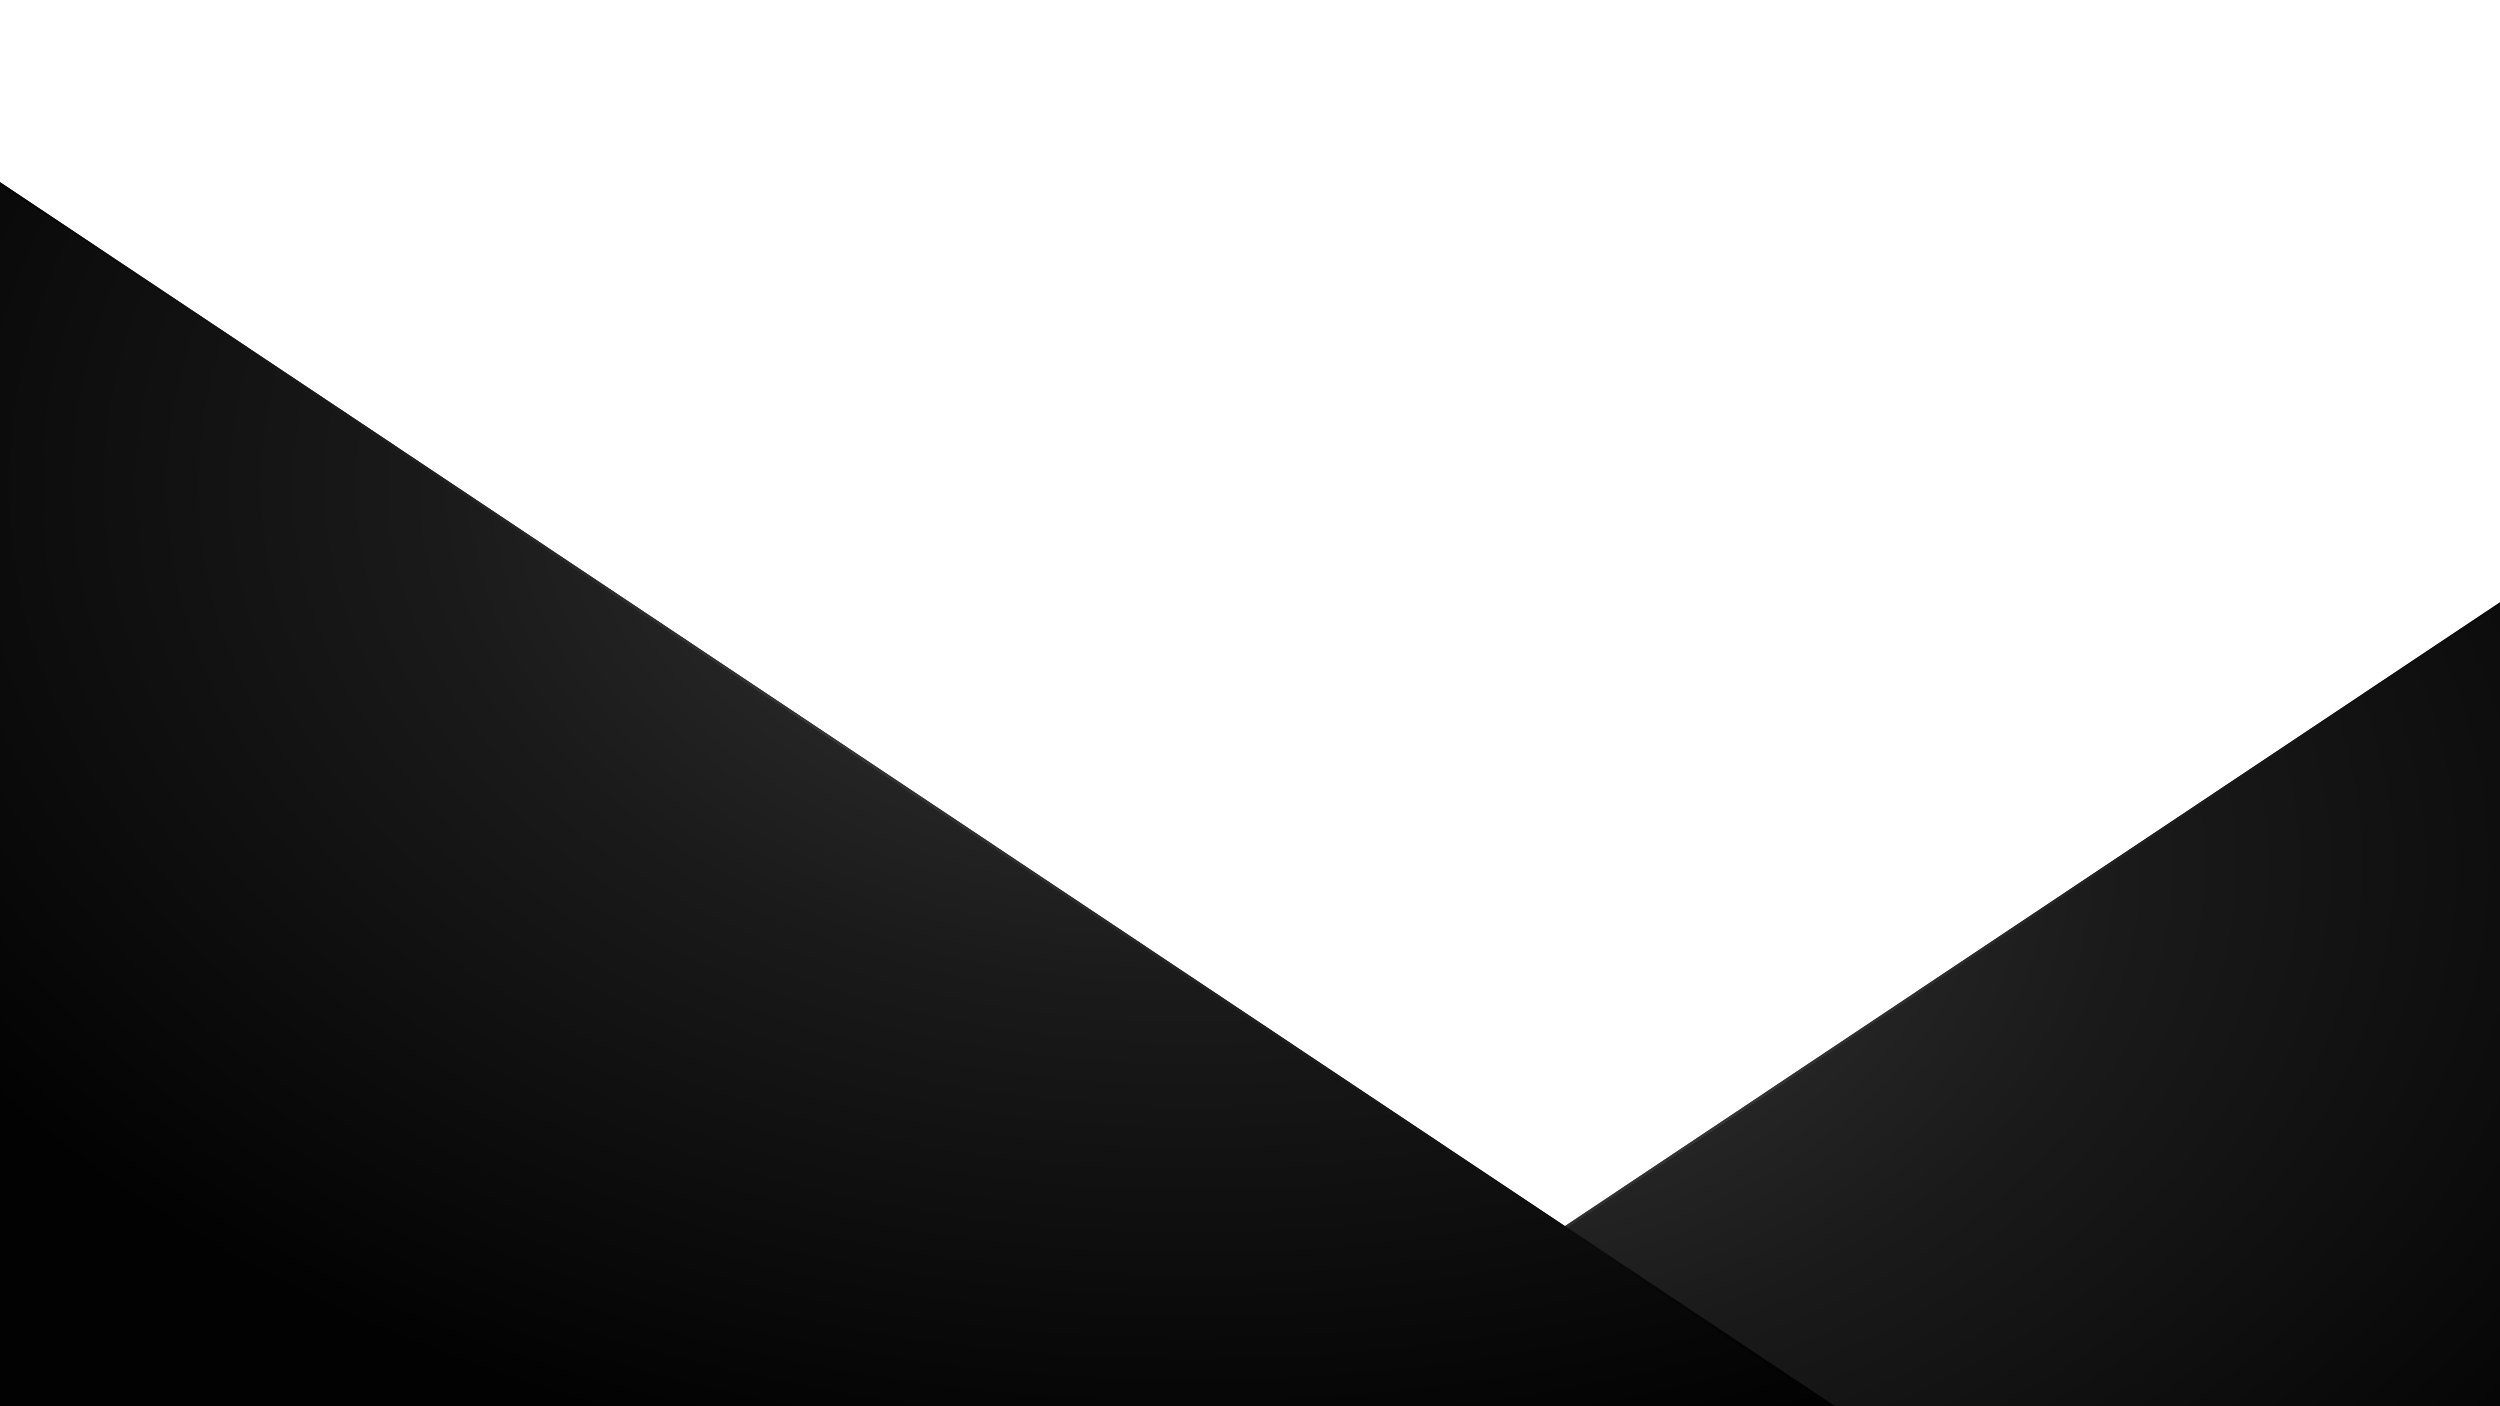 <?xml version="1.0" encoding="utf-8"?>
<!-- Generator: Adobe Illustrator 26.4.1, SVG Export Plug-In . SVG Version: 6.00 Build 0)  -->
<svg version="1.1" xmlns="http://www.w3.org/2000/svg" xmlns:xlink="http://www.w3.org/1999/xlink" x="0px" y="0px"
	 viewBox="0 0 3840 2160" style="enable-background:new 0 0 3840 2160;" xml:space="preserve">
<style type="text/css">
	.st0{display:none;}
	.st1{display:inline;fill:url(#SVGID_1_);}
	.st2{display:none;clip-path:url(#SVGID_00000051367107962525022740000005663799136156664227_);}
	.st3{display:inline;fill:url(#SVGID_00000049216317531862997050000007589580510051424140_);}
	.st4{display:inline;fill:url(#SVGID_00000030459471546448814200000009850236905989269438_);}
	.st5{display:inline;fill:url(#SVGID_00000134937794316341731720000008158130013133017243_);}
	.st6{display:inline;fill:url(#SVGID_00000101826034860827056220000004817702582495161986_);}
	.st7{clip-path:url(#SVGID_00000051367107962525022740000005663799136156664227_);}
	.st8{fill:url(#SVGID_00000033327550026373286910000012656605237704056725_);}
	.st9{fill:url(#SVGID_00000178915904738066474810000008902257563840208562_);}
	.st10{fill:url(#SVGID_00000039853641526491335460000008704944566103336339_);}
	.st11{fill:url(#SVGID_00000160187480305468737890000003784196865380123278_);}
	
		.st12{display:none;clip-path:url(#SVGID_00000051367107962525022740000005663799136156664227_);fill:url(#SVGID_00000043444594318571746930000011961220735055663270_);}
	.st13{display:inline;opacity:0.5;}
	.st14{fill:#FFFFFF;}
</style>
<g id="Base" class="st0">
	<radialGradient id="SVGID_1_" cx="1920" cy="1080" r="1557.691" gradientUnits="userSpaceOnUse">
		<stop  offset="1.400000e-07" style="stop-color:#202020"/>
		<stop  offset="1" style="stop-color:#131313"/>
	</radialGradient>
	<rect class="st1" width="3840" height="2160"/>
</g>
<g id="Design">
	<g>
		<defs>
			<rect id="SVGID_00000091011149347577735900000017159854955321403522_" width="3840" height="2160"/>
		</defs>
		<clipPath id="SVGID_00000013883165023405013690000013225242290677756329_">
			<use xlink:href="#SVGID_00000091011149347577735900000017159854955321403522_"  style="overflow:visible;"/>
		</clipPath>
		<g style="display:none;clip-path:url(#SVGID_00000013883165023405013690000013225242290677756329_);">
			
				<radialGradient id="SVGID_00000024697878920743393590000015313525058164469660_" cx="25.319" cy="3312.66" r="1551.534" gradientTransform="matrix(-1.499 0 0 -1 2505.315 3421.766)" gradientUnits="userSpaceOnUse">
				<stop  offset="0" style="stop-color:#363636"/>
				<stop  offset="0.204" style="stop-color:#2E2E2E"/>
				<stop  offset="0.5" style="stop-color:#1A1A1A"/>
				<stop  offset="1" style="stop-color:#020202"/>
			</radialGradient>
			<polygon style="display:inline;fill:url(#SVGID_00000024697878920743393590000015313525058164469660_);" points="-69.02,-827.2 
				3909.02,1826.6 -69.02,1826.6 			"/>
			
				<radialGradient id="SVGID_00000083071699947440868160000010366356543702104193_" cx="390.47" cy="499.703" r="1326.899" gradientTransform="matrix(-1.499 0 0 1 2505.315 0)" gradientUnits="userSpaceOnUse">
				<stop  offset="0" style="stop-color:#363636"/>
				<stop  offset="0.22" style="stop-color:#2E2E2E"/>
				<stop  offset="0.541" style="stop-color:#1A1A1A"/>
				<stop  offset="1" style="stop-color:#020202"/>
			</radialGradient>
			<path style="display:inline;fill:url(#SVGID_00000083071699947440868160000010366356543702104193_);" d="M-63.81,1823.13V-818.82
				l3960.27,2641.95H-63.81 M-69.02,1826.6h3978.04L-69.02-827.2V1826.6L-69.02,1826.6z"/>
		</g>
		<g style="display:none;clip-path:url(#SVGID_00000013883165023405013690000013225242290677756329_);">
			
				<radialGradient id="SVGID_00000128460328686273300360000002406250258317955241_" cx="1768.91" cy="2729.512" r="1551.534" gradientTransform="matrix(1.499 0 0 -1 -1185.649 3421.766)" gradientUnits="userSpaceOnUse">
				<stop  offset="0" style="stop-color:#363636"/>
				<stop  offset="0.204" style="stop-color:#2E2E2E"/>
				<stop  offset="0.5" style="stop-color:#1A1A1A"/>
				<stop  offset="1" style="stop-color:#020202"/>
			</radialGradient>
			<polygon style="display:inline;fill:url(#SVGID_00000128460328686273300360000002406250258317955241_);" points="
				4002.33,-244.05 24.29,2409.75 4002.33,2409.75 			"/>
			
				<radialGradient id="SVGID_00000108293192469586739580000001680142410090857366_" cx="2134.062" cy="1082.852" r="1326.899" gradientTransform="matrix(1.499 0 0 1 -1185.649 0)" gradientUnits="userSpaceOnUse">
				<stop  offset="0" style="stop-color:#363636"/>
				<stop  offset="0.22" style="stop-color:#2E2E2E"/>
				<stop  offset="0.541" style="stop-color:#1A1A1A"/>
				<stop  offset="1" style="stop-color:#020202"/>
			</radialGradient>
			<path style="display:inline;fill:url(#SVGID_00000108293192469586739580000001680142410090857366_);" d="M3997.12,2406.28H36.85
				L3997.12-235.67V2406.28 M4002.33,2409.75v-2653.8L24.29,2409.75H4002.33L4002.33,2409.75z"/>
		</g>
		<g style="clip-path:url(#SVGID_00000013883165023405013690000013225242290677756329_);">
			
				<radialGradient id="SVGID_00000013182620960970885820000014870764025691998370_" cx="2193.457" cy="2093.115" r="1551.534" gradientTransform="matrix(1.499 0 0 -1 -1185.649 3421.766)" gradientUnits="userSpaceOnUse">
				<stop  offset="0" style="stop-color:#363636"/>
				<stop  offset="0.204" style="stop-color:#2E2E2E"/>
				<stop  offset="0.5" style="stop-color:#1A1A1A"/>
				<stop  offset="1" style="stop-color:#020202"/>
			</radialGradient>
			<polygon style="fill:url(#SVGID_00000013182620960970885820000014870764025691998370_);" points="4638.73,392.35 660.69,3046.15 
				4638.73,3046.15 			"/>
			
				<radialGradient id="SVGID_00000074427872679041170050000005064858641442793378_" cx="2558.609" cy="1719.248" r="1326.899" gradientTransform="matrix(1.499 0 0 1 -1185.649 0)" gradientUnits="userSpaceOnUse">
				<stop  offset="0" style="stop-color:#363636"/>
				<stop  offset="0.22" style="stop-color:#2E2E2E"/>
				<stop  offset="0.541" style="stop-color:#1A1A1A"/>
				<stop  offset="1" style="stop-color:#020202"/>
			</radialGradient>
			<path style="fill:url(#SVGID_00000074427872679041170050000005064858641442793378_);" d="M4633.52,3042.68H673.25L4633.52,400.73
				V3042.68 M4638.73,3046.15V392.35L660.69,3046.15H4638.73L4638.73,3046.15z"/>
		</g>
		<g style="clip-path:url(#SVGID_00000013883165023405013690000013225242290677756329_);">
			
				<radialGradient id="SVGID_00000171685954761192936770000015472426429922506922_" cx="449.866" cy="2676.264" r="1551.534" gradientTransform="matrix(-1.499 0 0 -1 2505.315 3421.766)" gradientUnits="userSpaceOnUse">
				<stop  offset="0" style="stop-color:#363636"/>
				<stop  offset="0.204" style="stop-color:#2E2E2E"/>
				<stop  offset="0.5" style="stop-color:#1A1A1A"/>
				<stop  offset="1" style="stop-color:#020202"/>
			</radialGradient>
			<polygon style="fill:url(#SVGID_00000171685954761192936770000015472426429922506922_);" points="-705.42,-190.8 3272.62,2463 
				-705.42,2463 			"/>
			
				<radialGradient id="SVGID_00000169528852866171728110000016272827242087552647_" cx="815.017" cy="1136.099" r="1326.899" gradientTransform="matrix(-1.499 0 0 1 2505.315 0)" gradientUnits="userSpaceOnUse">
				<stop  offset="0" style="stop-color:#363636"/>
				<stop  offset="0.22" style="stop-color:#2E2E2E"/>
				<stop  offset="0.541" style="stop-color:#1A1A1A"/>
				<stop  offset="1" style="stop-color:#020202"/>
			</radialGradient>
			<path style="fill:url(#SVGID_00000169528852866171728110000016272827242087552647_);" d="M-700.21,2459.53V-182.42
				l3960.27,2641.95H-700.21 M-705.42,2463h3978.04L-705.42-190.8V2463L-705.42,2463z"/>
		</g>
		
			<radialGradient id="SVGID_00000025433808912167083800000004757814404447092661_" cx="1920" cy="1080" r="2688.932" gradientUnits="userSpaceOnUse">
			<stop  offset="1.400000e-07" style="stop-color:#202020"/>
			<stop  offset="1" style="stop-color:#131313"/>
		</radialGradient>
		
			<rect style="display:none;clip-path:url(#SVGID_00000013883165023405013690000013225242290677756329_);fill:url(#SVGID_00000025433808912167083800000004757814404447092661_);" width="3840" height="2160"/>
	</g>
</g>
<g id="Text" class="st0">
	<g class="st13">
		<g>
			<path class="st14" d="M375.28,1791.41H358.8l-6.55-17.04h-29.99l-6.19,17.04H300l29.22-75.02h16.02L375.28,1791.41z
				 M347.39,1761.72l-10.34-27.84l-10.13,27.84H347.39z"/>
			<path class="st14" d="M414.81,1716.38h29.99c5.94,0,10.36,0.25,13.28,0.74c2.92,0.49,5.53,1.53,7.83,3.1
				c2.3,1.57,4.22,3.66,5.76,6.27c1.54,2.61,2.3,5.54,2.3,8.78c0,3.51-0.95,6.74-2.84,9.67c-1.89,2.93-4.46,5.13-7.7,6.6
				c4.57,1.33,8.09,3.6,10.54,6.81c2.46,3.21,3.68,6.98,3.68,11.31c0,3.41-0.79,6.73-2.38,9.95c-1.59,3.22-3.75,5.8-6.5,7.73
				c-2.75,1.93-6.13,3.11-10.16,3.56c-2.53,0.27-8.61,0.44-18.27,0.51h-25.54V1716.38z M429.95,1728.87v17.35h9.93
				c5.9,0,9.57-0.09,11-0.26c2.59-0.31,4.63-1.2,6.12-2.69c1.48-1.48,2.23-3.44,2.23-5.86c0-2.32-0.64-4.2-1.92-5.65
				c-1.28-1.45-3.18-2.33-5.71-2.64c-1.5-0.17-5.82-0.26-12.95-0.26H429.95z M429.95,1758.7v20.06h14.02
				c5.46,0,8.92-0.15,10.39-0.46c2.25-0.41,4.08-1.41,5.5-2.99c1.42-1.59,2.12-3.71,2.12-6.37c0-2.25-0.55-4.16-1.64-5.73
				c-1.09-1.57-2.67-2.71-4.73-3.43c-2.06-0.72-6.54-1.07-13.43-1.07H429.95z"/>
			<path class="st14" d="M518.05,1766.99l14.74-1.43c0.89,4.95,2.69,8.58,5.4,10.9c2.71,2.32,6.37,3.48,10.98,3.48
				c4.88,0,8.55-1.03,11.03-3.1c2.47-2.06,3.71-4.48,3.71-7.24c0-1.77-0.52-3.28-1.56-4.53c-1.04-1.24-2.86-2.33-5.45-3.25
				c-1.77-0.61-5.82-1.71-12.13-3.28c-8.12-2.01-13.82-4.49-17.09-7.42c-4.61-4.13-6.91-9.16-6.91-15.1c0-3.82,1.08-7.39,3.25-10.72
				c2.17-3.33,5.29-5.86,9.36-7.6c4.08-1.74,9-2.61,14.76-2.61c9.42,0,16.5,2.06,21.26,6.19c4.76,4.13,7.26,9.64,7.5,16.53
				l-15.15,0.67c-0.65-3.85-2.04-6.63-4.17-8.32c-2.13-1.69-5.33-2.53-9.6-2.53c-4.4,0-7.85,0.9-10.34,2.71
				c-1.6,1.16-2.41,2.71-2.41,4.66c0,1.77,0.75,3.29,2.25,4.55c1.91,1.6,6.55,3.28,13.92,5.02c7.37,1.74,12.82,3.54,16.35,5.4
				c3.53,1.86,6.29,4.4,8.29,7.63c2,3.22,2.99,7.21,2.99,11.95c0,4.3-1.19,8.32-3.58,12.08c-2.39,3.75-5.77,6.54-10.13,8.37
				c-4.37,1.82-9.81,2.74-16.33,2.74c-9.48,0-16.77-2.19-21.85-6.58C522.07,1781.78,519.04,1775.39,518.05,1766.99z"/>
			<path class="st14" d="M640.12,1791.41v-62.33h-22.26v-12.69h59.62v12.69h-22.21v62.33H640.12z"/>
			<path class="st14" d="M718.75,1791.41v-75.02h31.88c8.02,0,13.84,0.67,17.48,2.02c3.63,1.35,6.54,3.74,8.73,7.19
				c2.18,3.45,3.28,7.39,3.28,11.82c0,5.63-1.65,10.28-4.96,13.94c-3.31,3.67-8.26,5.98-14.84,6.93c3.28,1.91,5.98,4.01,8.11,6.29
				c2.13,2.29,5.01,6.35,8.62,12.18l9.16,14.64h-18.12l-10.95-16.32c-3.89-5.83-6.55-9.51-7.98-11.03
				c-1.43-1.52-2.95-2.56-4.55-3.12c-1.6-0.56-4.15-0.84-7.63-0.84h-3.07v31.32H718.75z M733.9,1748.11h11.21
				c7.27,0,11.8-0.31,13.61-0.92c1.81-0.61,3.22-1.67,4.25-3.17c1.02-1.5,1.54-3.38,1.54-5.63c0-2.52-0.67-4.56-2.02-6.12
				c-1.35-1.55-3.25-2.53-5.71-2.94c-1.23-0.17-4.91-0.26-11.05-0.26H733.9V1748.11z"/>
			<path class="st14" d="M893.48,1791.41H877l-6.55-17.04h-29.99l-6.19,17.04H818.2l29.22-75.02h16.02L893.48,1791.41z
				 M865.59,1761.72l-10.34-27.84l-10.13,27.84H865.59z"/>
			<path class="st14" d="M980.96,1763.82l14.69,4.66c-2.25,8.19-6,14.27-11.23,18.24c-5.24,3.97-11.88,5.96-19.93,5.96
				c-9.96,0-18.15-3.4-24.56-10.21c-6.41-6.81-9.62-16.11-9.62-27.92c0-12.49,3.22-22.18,9.67-29.09
				c6.45-6.91,14.93-10.36,25.43-10.36c9.18,0,16.63,2.71,22.36,8.14c3.41,3.21,5.97,7.81,7.68,13.82l-14.99,3.58
				c-0.89-3.89-2.74-6.96-5.55-9.21c-2.81-2.25-6.24-3.38-10.26-3.38c-5.56,0-10.07,2-13.54,5.99c-3.46,3.99-5.19,10.46-5.19,19.39
				c0,9.48,1.71,16.24,5.12,20.27c3.41,4.03,7.85,6.04,13.31,6.04c4.03,0,7.49-1.28,10.39-3.84
				C977.62,1773.34,979.7,1769.31,980.96,1763.82z"/>
			<path class="st14" d="M1056.97,1791.41v-62.33h-22.26v-12.69h59.62v12.69h-22.21v62.33H1056.97z"/>
		</g>
		<g>
			<path class="st14" d="M301.62,1832.53h10.8c2.14,0,3.73,0.09,4.78,0.27c1.05,0.18,1.99,0.55,2.82,1.11
				c0.83,0.57,1.52,1.32,2.07,2.26c0.55,0.94,0.83,1.99,0.83,3.16c0,1.27-0.34,2.43-1.02,3.48c-0.68,1.06-1.61,1.85-2.77,2.38
				c1.65,0.48,2.91,1.3,3.8,2.45c0.88,1.15,1.33,2.51,1.33,4.07c0,1.23-0.29,2.42-0.86,3.58c-0.57,1.16-1.35,2.09-2.34,2.78
				c-0.99,0.69-2.21,1.12-3.66,1.28c-0.91,0.1-3.1,0.16-6.58,0.18h-9.19V1832.53z M307.08,1837.03v6.25h3.57
				c2.12,0,3.45-0.03,3.96-0.09c0.93-0.11,1.67-0.43,2.2-0.97c0.53-0.53,0.8-1.24,0.8-2.11c0-0.84-0.23-1.51-0.69-2.04
				c-0.46-0.52-1.15-0.84-2.05-0.95c-0.54-0.06-2.09-0.09-4.66-0.09H307.08z M307.08,1847.77v7.22h5.05c1.97,0,3.21-0.06,3.74-0.17
				c0.81-0.15,1.47-0.51,1.98-1.08c0.51-0.57,0.76-1.34,0.76-2.29c0-0.81-0.2-1.5-0.59-2.06s-0.96-0.98-1.7-1.23
				c-0.74-0.26-2.36-0.39-4.84-0.39H307.08z"/>
			<path class="st14" d="M411.69,1859.54h-5.93l-2.36-6.14h-10.8l-2.23,6.14h-5.78l10.52-27.01h5.77L411.69,1859.54z
				 M401.65,1848.85l-3.72-10.02l-3.65,10.02H401.65z"/>
			<path class="st14" d="M490.35,1849.61l5.29,1.68c-0.81,2.95-2.16,5.14-4.04,6.57c-1.89,1.43-4.28,2.15-7.18,2.15
				c-3.59,0-6.53-1.23-8.84-3.68c-2.31-2.45-3.46-5.8-3.46-10.05c0-4.5,1.16-7.99,3.48-10.47c2.32-2.49,5.37-3.73,9.16-3.73
				c3.3,0,5.99,0.98,8.05,2.93c1.23,1.15,2.15,2.81,2.76,4.97l-5.4,1.29c-0.32-1.4-0.99-2.51-2-3.32c-1.01-0.81-2.24-1.22-3.69-1.22
				c-2,0-3.63,0.72-4.87,2.16c-1.25,1.44-1.87,3.76-1.87,6.98c0,3.41,0.61,5.85,1.84,7.3c1.23,1.45,2.82,2.17,4.79,2.17
				c1.45,0,2.7-0.46,3.74-1.38C489.14,1853.04,489.89,1851.59,490.35,1849.61z"/>
			<path class="st14" d="M558.87,1859.54v-27.01h5.45v11.99l11.02-11.99h7.33l-10.17,10.52l10.72,16.49h-7.06l-7.42-12.68
				l-4.42,4.51v8.16H558.87z"/>
			<path class="st14" d="M657.09,1849.61v-4.55h11.75v10.76c-1.14,1.11-2.8,2.08-4.96,2.92c-2.17,0.84-4.36,1.26-6.59,1.26
				c-2.82,0-5.29-0.59-7.39-1.78c-2.1-1.19-3.68-2.88-4.73-5.08c-1.06-2.2-1.58-4.6-1.58-7.19c0-2.81,0.59-5.31,1.77-7.5
				c1.18-2.19,2.9-3.86,5.18-5.03c1.73-0.9,3.89-1.34,6.47-1.34c3.35,0,5.97,0.7,7.86,2.11c1.89,1.41,3.1,3.35,3.64,5.83l-5.42,1.01
				c-0.38-1.33-1.1-2.37-2.15-3.14c-1.05-0.77-2.36-1.15-3.93-1.15c-2.38,0-4.28,0.76-5.68,2.27c-1.41,1.51-2.11,3.75-2.11,6.72
				c0,3.21,0.71,5.61,2.14,7.21c1.42,1.6,3.29,2.4,5.6,2.4c1.14,0,2.29-0.22,3.44-0.67c1.15-0.45,2.13-0.99,2.96-1.63v-3.43H657.09z
				"/>
			<path class="st14" d="M732.37,1859.54v-27.01h11.48c2.89,0,4.98,0.24,6.29,0.73c1.31,0.49,2.36,1.35,3.14,2.59
				c0.79,1.24,1.18,2.66,1.18,4.26c0,2.03-0.6,3.7-1.79,5.02c-1.19,1.32-2.97,2.15-5.34,2.5c1.18,0.69,2.15,1.44,2.92,2.27
				s1.8,2.28,3.1,4.38l3.3,5.27h-6.52l-3.94-5.88c-1.4-2.1-2.36-3.42-2.87-3.97c-0.52-0.55-1.06-0.92-1.64-1.12
				c-0.58-0.2-1.49-0.3-2.74-0.3h-1.11v11.28H732.37z M737.83,1843.95h4.03c2.62,0,4.25-0.11,4.9-0.33c0.65-0.22,1.16-0.6,1.53-1.14
				c0.37-0.54,0.55-1.22,0.55-2.03c0-0.91-0.24-1.64-0.73-2.2c-0.49-0.56-1.17-0.91-2.05-1.06c-0.44-0.06-1.77-0.09-3.98-0.09h-4.26
				V1843.95z"/>
			<path class="st14" d="M816.98,1846.2c0-2.75,0.41-5.06,1.23-6.93c0.61-1.38,1.45-2.61,2.51-3.7c1.06-1.09,2.23-1.9,3.49-2.43
				c1.68-0.71,3.62-1.07,5.82-1.07c3.98,0,7.16,1.23,9.55,3.7c2.39,2.47,3.58,5.9,3.58,10.3c0,4.36-1.19,7.77-3.56,10.23
				c-2.37,2.46-5.54,3.69-9.51,3.69c-4.02,0-7.21-1.23-9.58-3.68C818.17,1853.87,816.98,1850.5,816.98,1846.2z M822.6,1846.02
				c0,3.06,0.71,5.38,2.12,6.95c1.41,1.58,3.21,2.37,5.38,2.37c2.17,0,3.96-0.78,5.35-2.35c1.39-1.57,2.09-3.92,2.09-7.05
				c0-3.1-0.68-5.4-2.04-6.93c-1.36-1.52-3.16-2.28-5.41-2.28c-2.25,0-4.06,0.77-5.43,2.31S822.6,1842.91,822.6,1846.02z"/>
			<path class="st14" d="M905.88,1832.53h5.45v14.63c0,2.32,0.07,3.83,0.2,4.51c0.23,1.11,0.79,1.99,1.67,2.66
				c0.88,0.67,2.08,1,3.6,1c1.55,0,2.71-0.32,3.5-0.95c0.79-0.63,1.26-1.41,1.42-2.33c0.16-0.92,0.24-2.45,0.24-4.59v-14.94h5.45
				v14.19c0,3.24-0.15,5.53-0.44,6.87c-0.29,1.34-0.84,2.47-1.63,3.39c-0.79,0.92-1.85,1.65-3.18,2.2c-1.33,0.55-3.06,0.82-5.2,0.82
				c-2.58,0-4.54-0.3-5.87-0.89c-1.33-0.6-2.39-1.37-3.16-2.32s-1.28-1.95-1.53-2.99c-0.36-1.55-0.53-3.83-0.53-6.85V1832.53z"/>
			<path class="st14" d="M991.7,1859.54v-27.01h5.31l11.05,18.04v-18.04h5.07v27.01h-5.47l-10.89-17.61v17.61H991.7z"/>
			<path class="st14" d="M1077.36,1832.53h9.97c2.25,0,3.96,0.17,5.14,0.52c1.58,0.47,2.94,1.3,4.07,2.49
				c1.13,1.19,1.99,2.65,2.58,4.38c0.59,1.73,0.88,3.85,0.88,6.38c0,2.22-0.28,4.14-0.83,5.75c-0.68,1.97-1.64,3.56-2.89,4.77
				c-0.95,0.92-2.22,1.64-3.83,2.16c-1.2,0.38-2.81,0.57-4.83,0.57h-10.26V1832.53z M1082.81,1837.1v17.89h4.07
				c1.52,0,2.62-0.09,3.3-0.26c0.88-0.22,1.62-0.6,2.2-1.12c0.58-0.53,1.06-1.4,1.43-2.61c0.37-1.21,0.55-2.86,0.55-4.95
				c0-2.09-0.18-3.69-0.55-4.81c-0.37-1.12-0.88-1.99-1.55-2.62c-0.66-0.63-1.5-1.05-2.52-1.27c-0.76-0.17-2.25-0.26-4.48-0.26
				H1082.81z"/>
		</g>
	</g>
</g>
</svg>

